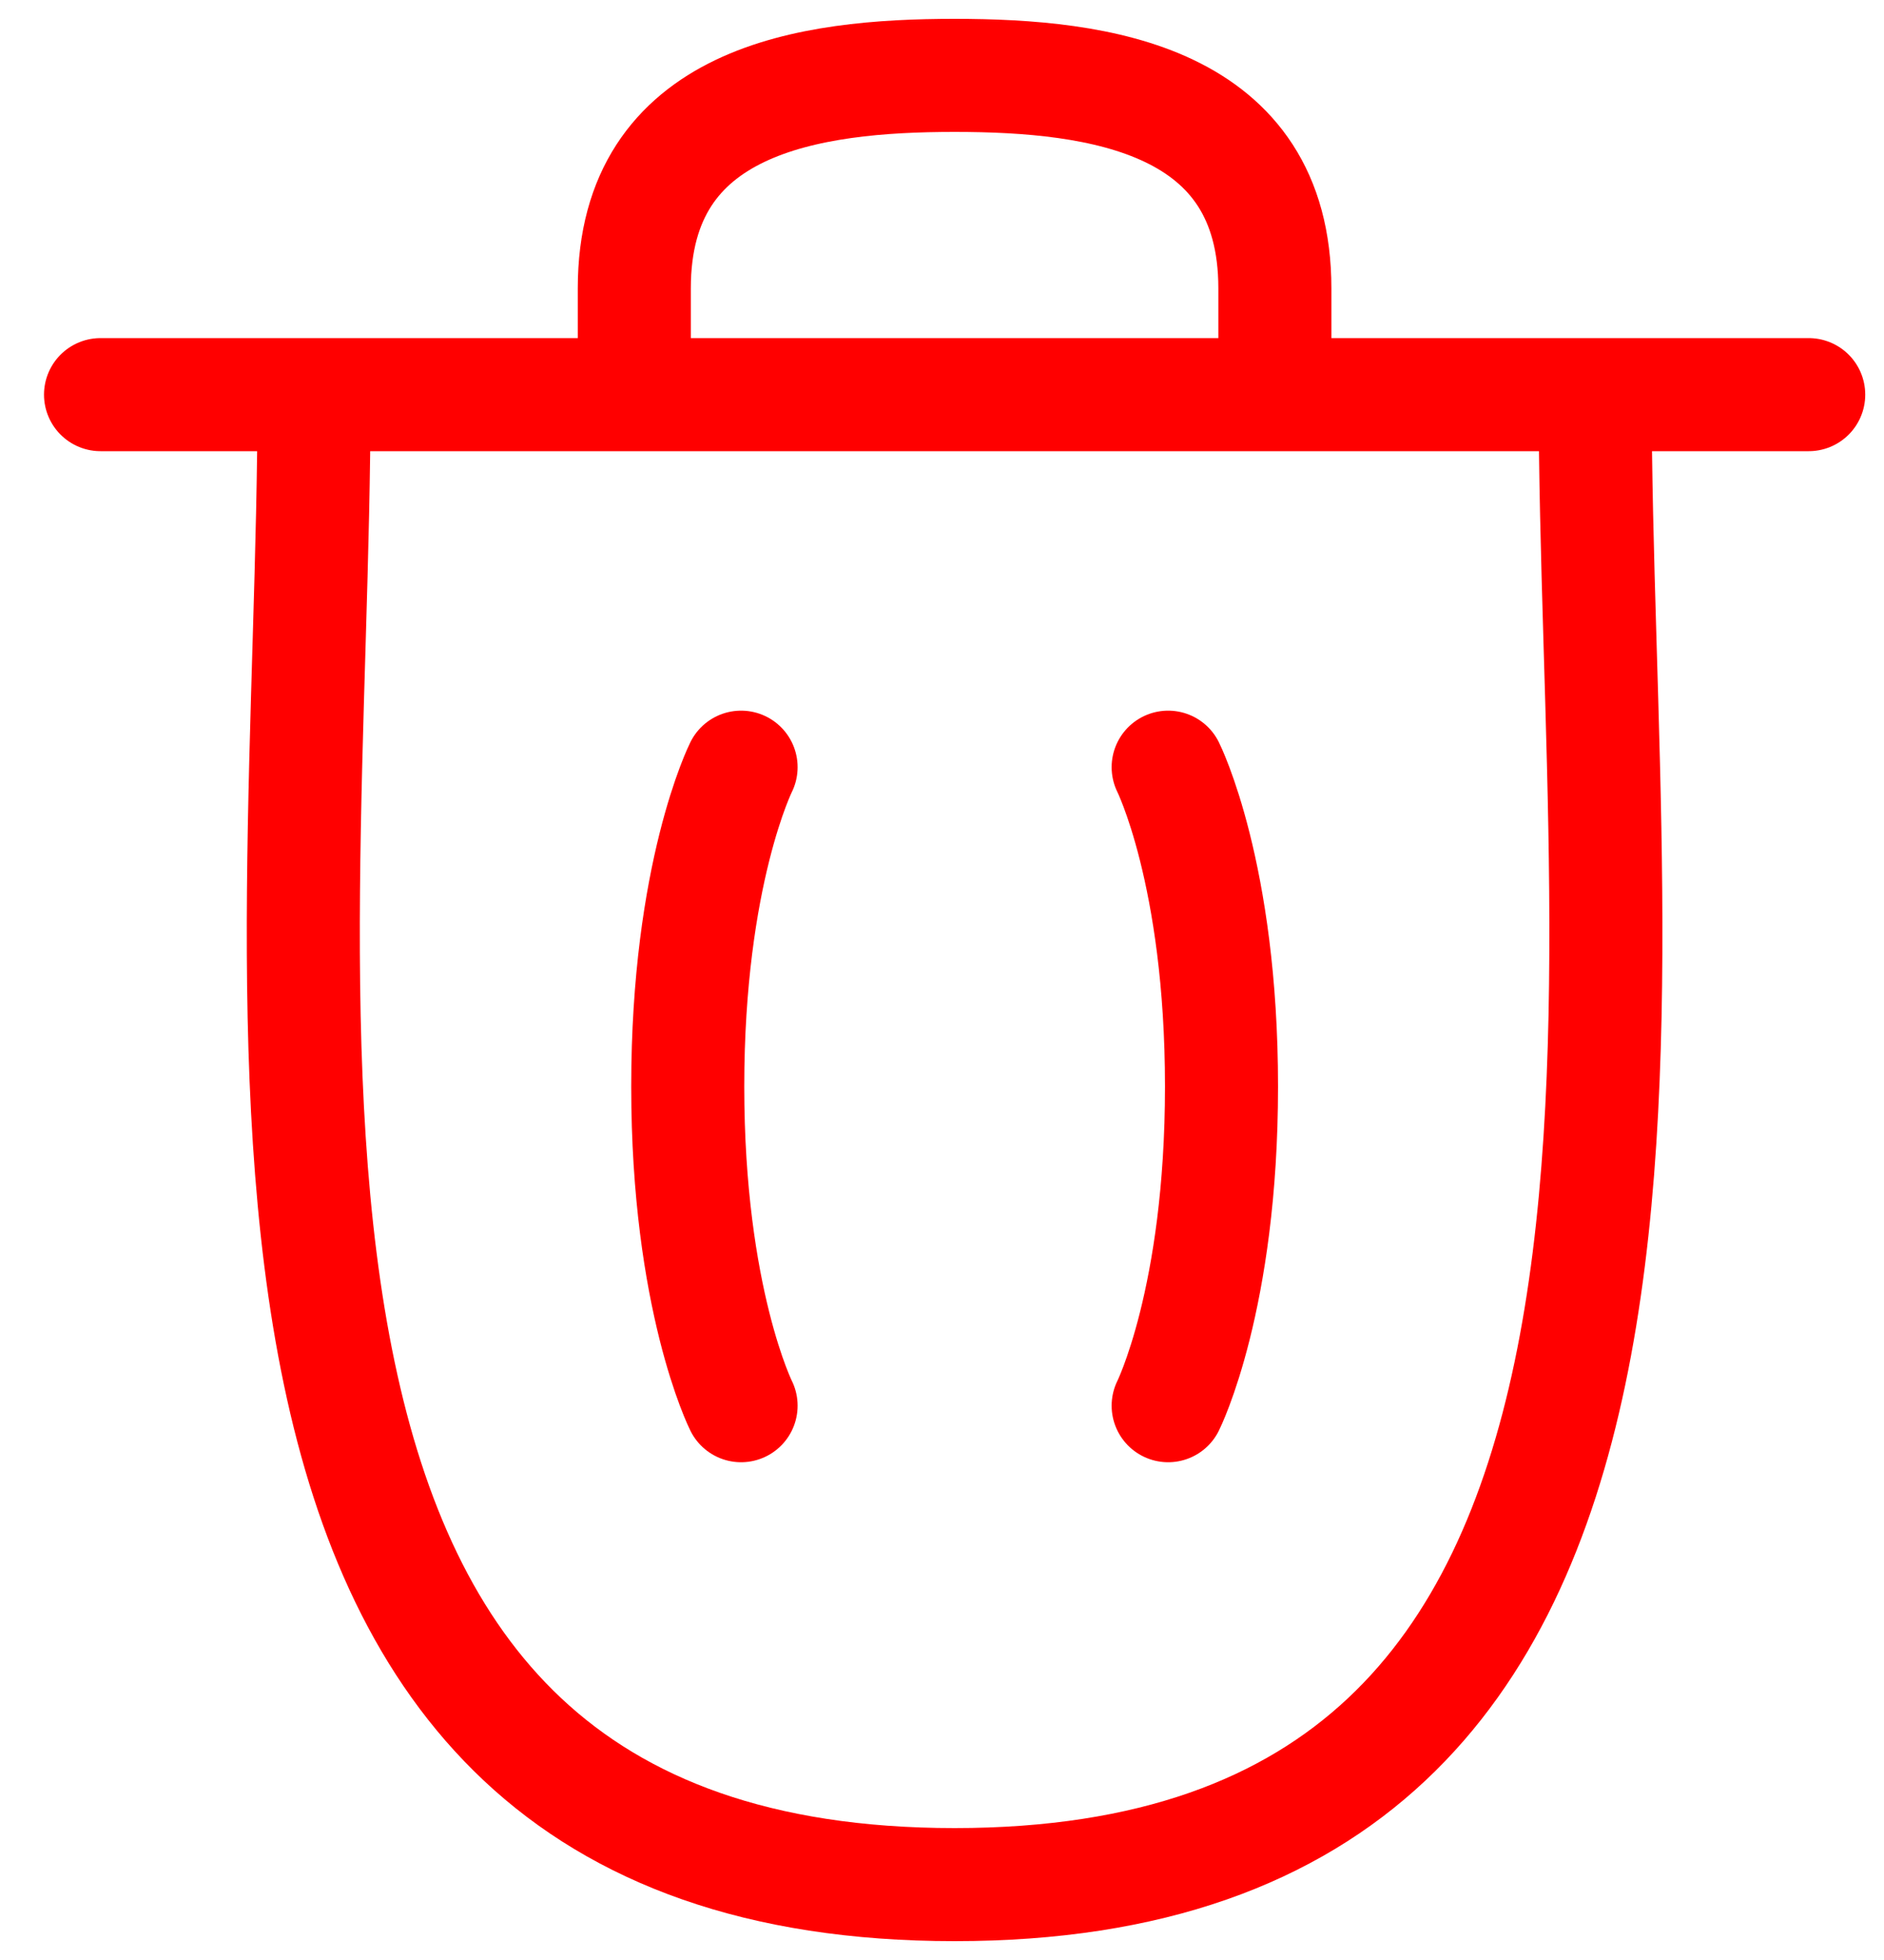 <svg width="25" height="26" viewBox="0 0 25 26" fill="none" xmlns="http://www.w3.org/2000/svg">
<path id="shape" d="M15.501 10.177C15.501 10.177 16.209 11.588 16.209 14.412C16.209 17.235 15.501 18.647 15.501 18.647M9.834 10.177C9.834 10.177 9.126 11.588 9.126 14.412C9.126 17.235 9.834 18.647 9.834 18.647M4.167 5.235C4.167 13.506 2.228 25 12.667 25C23.107 25 21.167 13.506 21.167 5.235M1.334 5.235H24.001M16.917 5.235V3.824C16.917 1.318 14.598 1 12.667 1C10.737 1 8.417 1.318 8.417 3.824V5.235" stroke="#FF0000" stroke-width="1.5" stroke-linecap="round" stroke-linejoin="round"/>
</svg>

